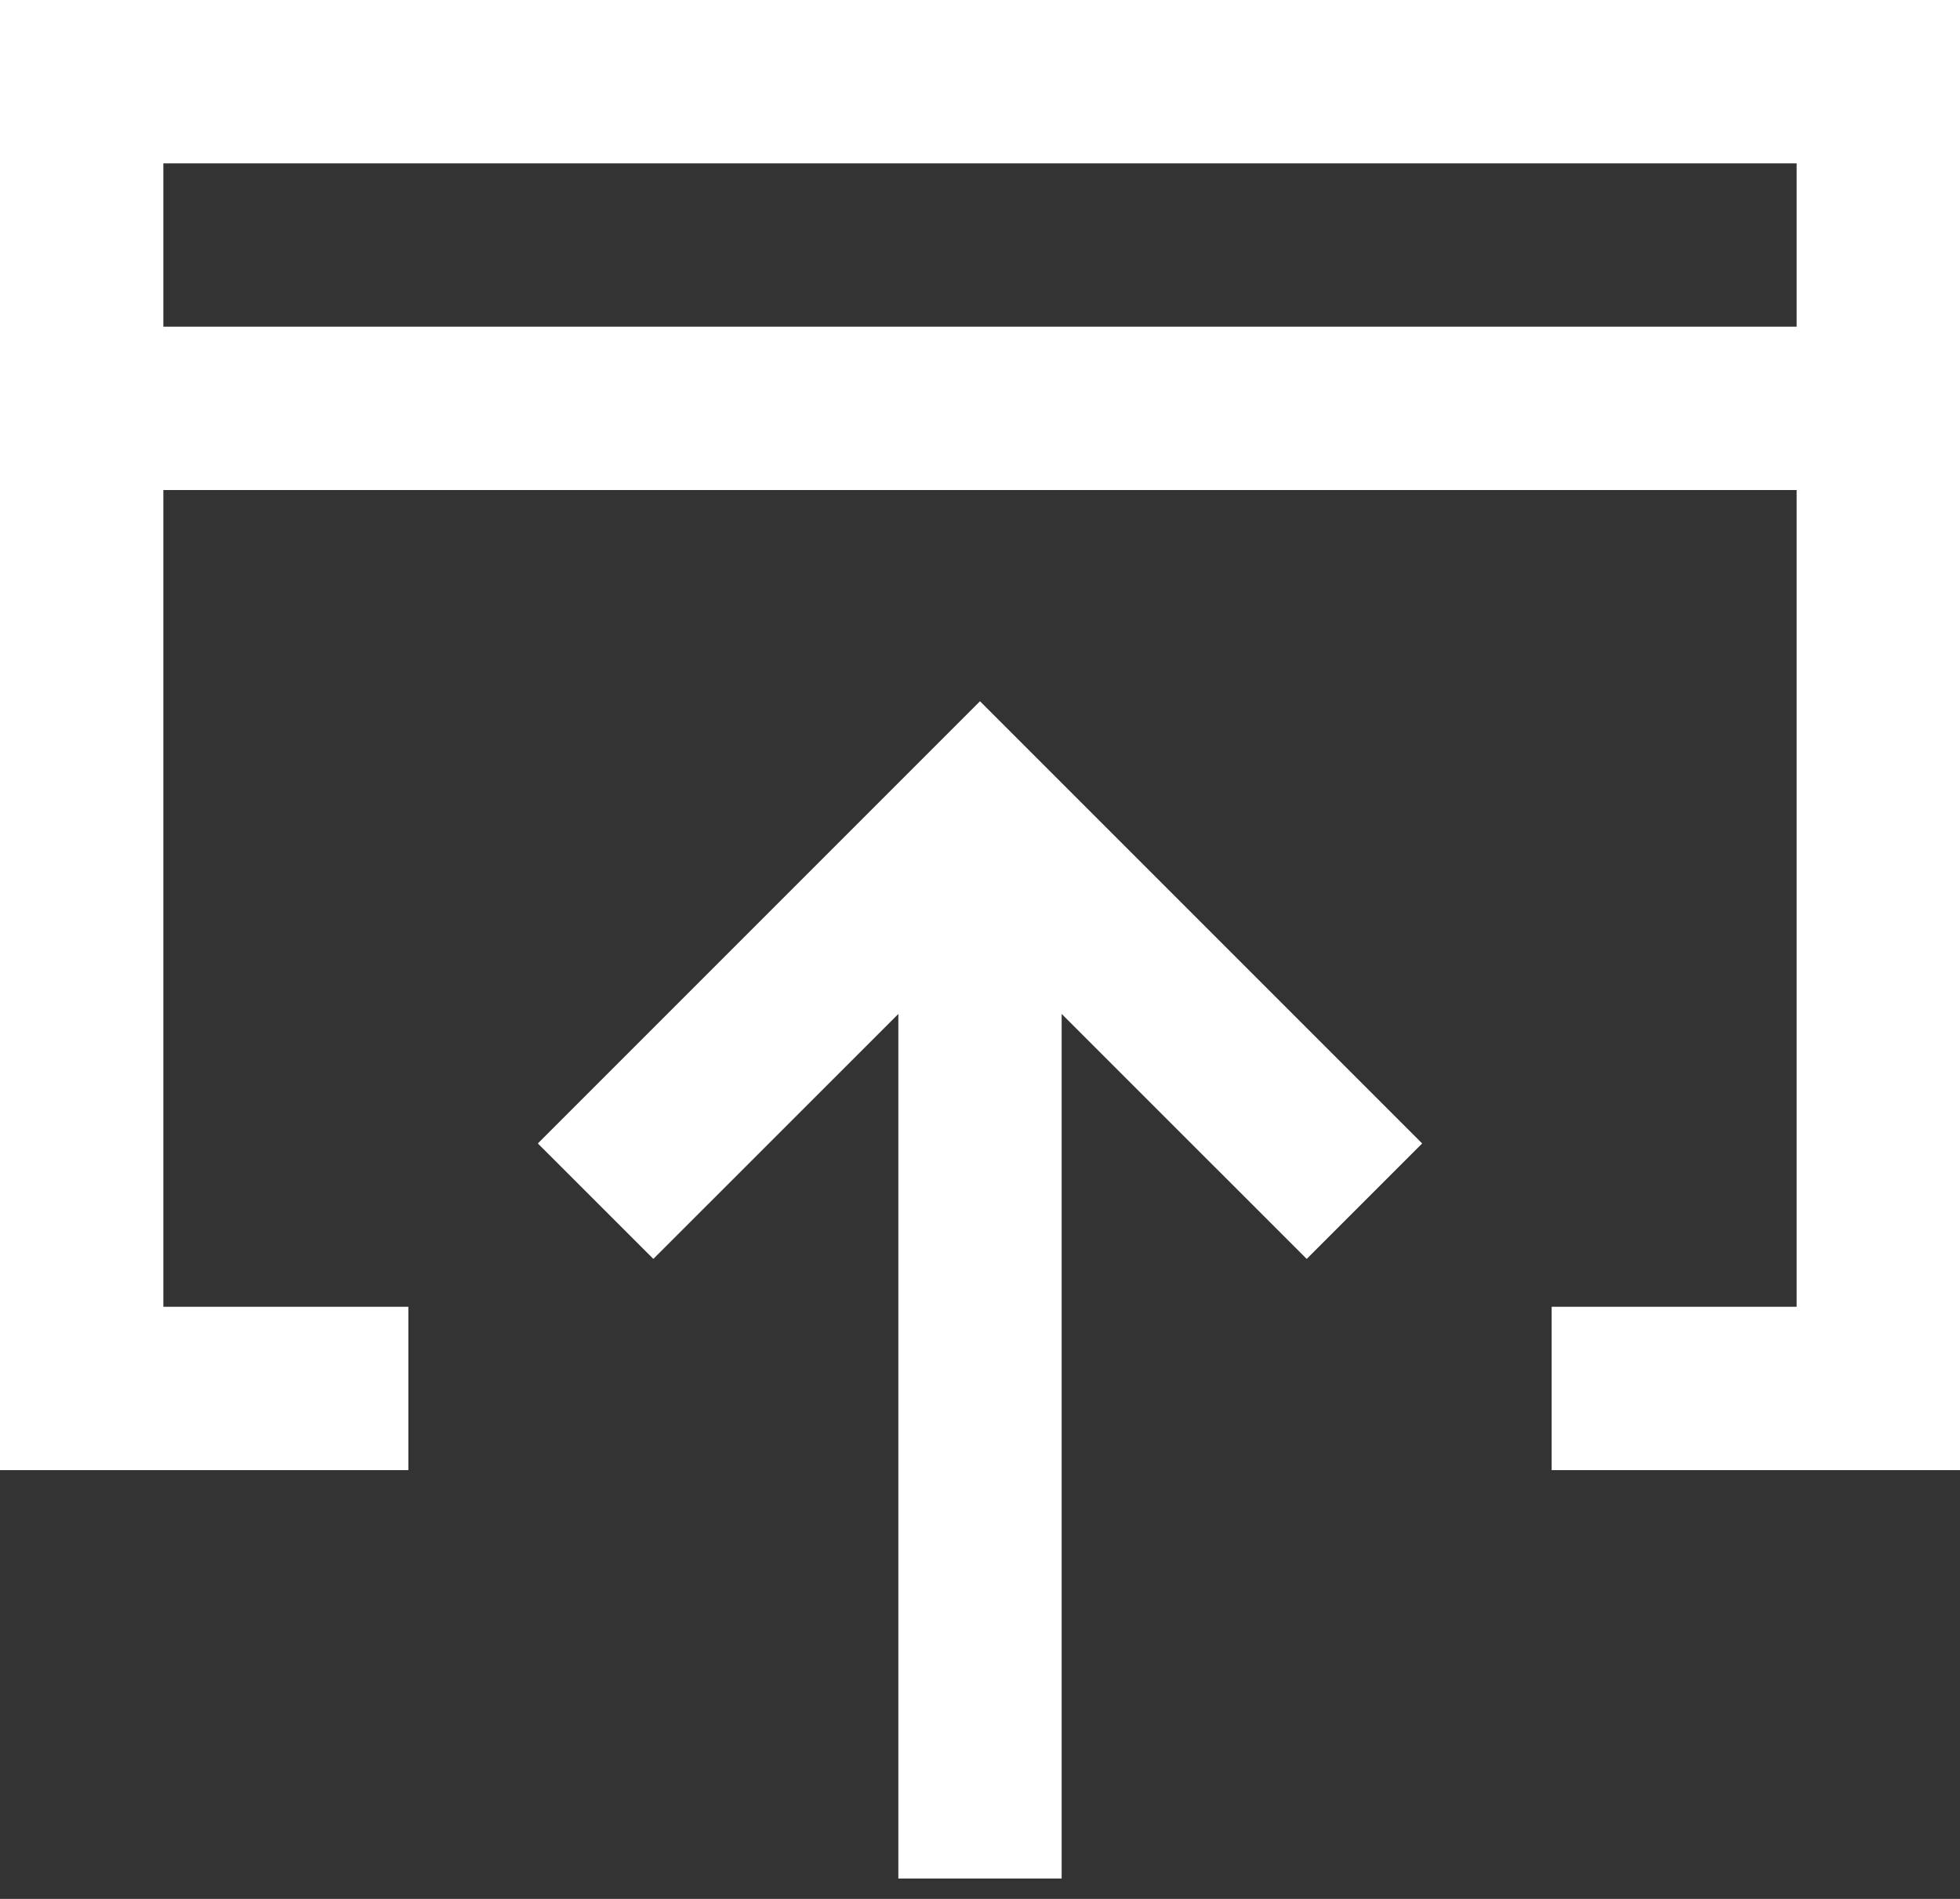 <svg width="32" height="31" viewBox="0 0 32 31" fill="none" xmlns="http://www.w3.org/2000/svg">
<rect x="0" y="0" width="32" height="31" fill="#333333" stroke="none"/>
<path fill-rule="evenodd" clip-rule="evenodd" d="M0 0H32V5.333V8V24H25.333V21.333H29.333V8H2.667V21.333H6.667V24H0V8V5.333V0ZM2.667 5.333H29.333V2.667H2.667V5.333ZM23.219 18.667L16 11.448L8.781 18.667L10.667 20.552L14.667 16.553V30.667H17.333V16.552L21.334 20.552L23.219 18.667Z" fill="white"/>
</svg>
